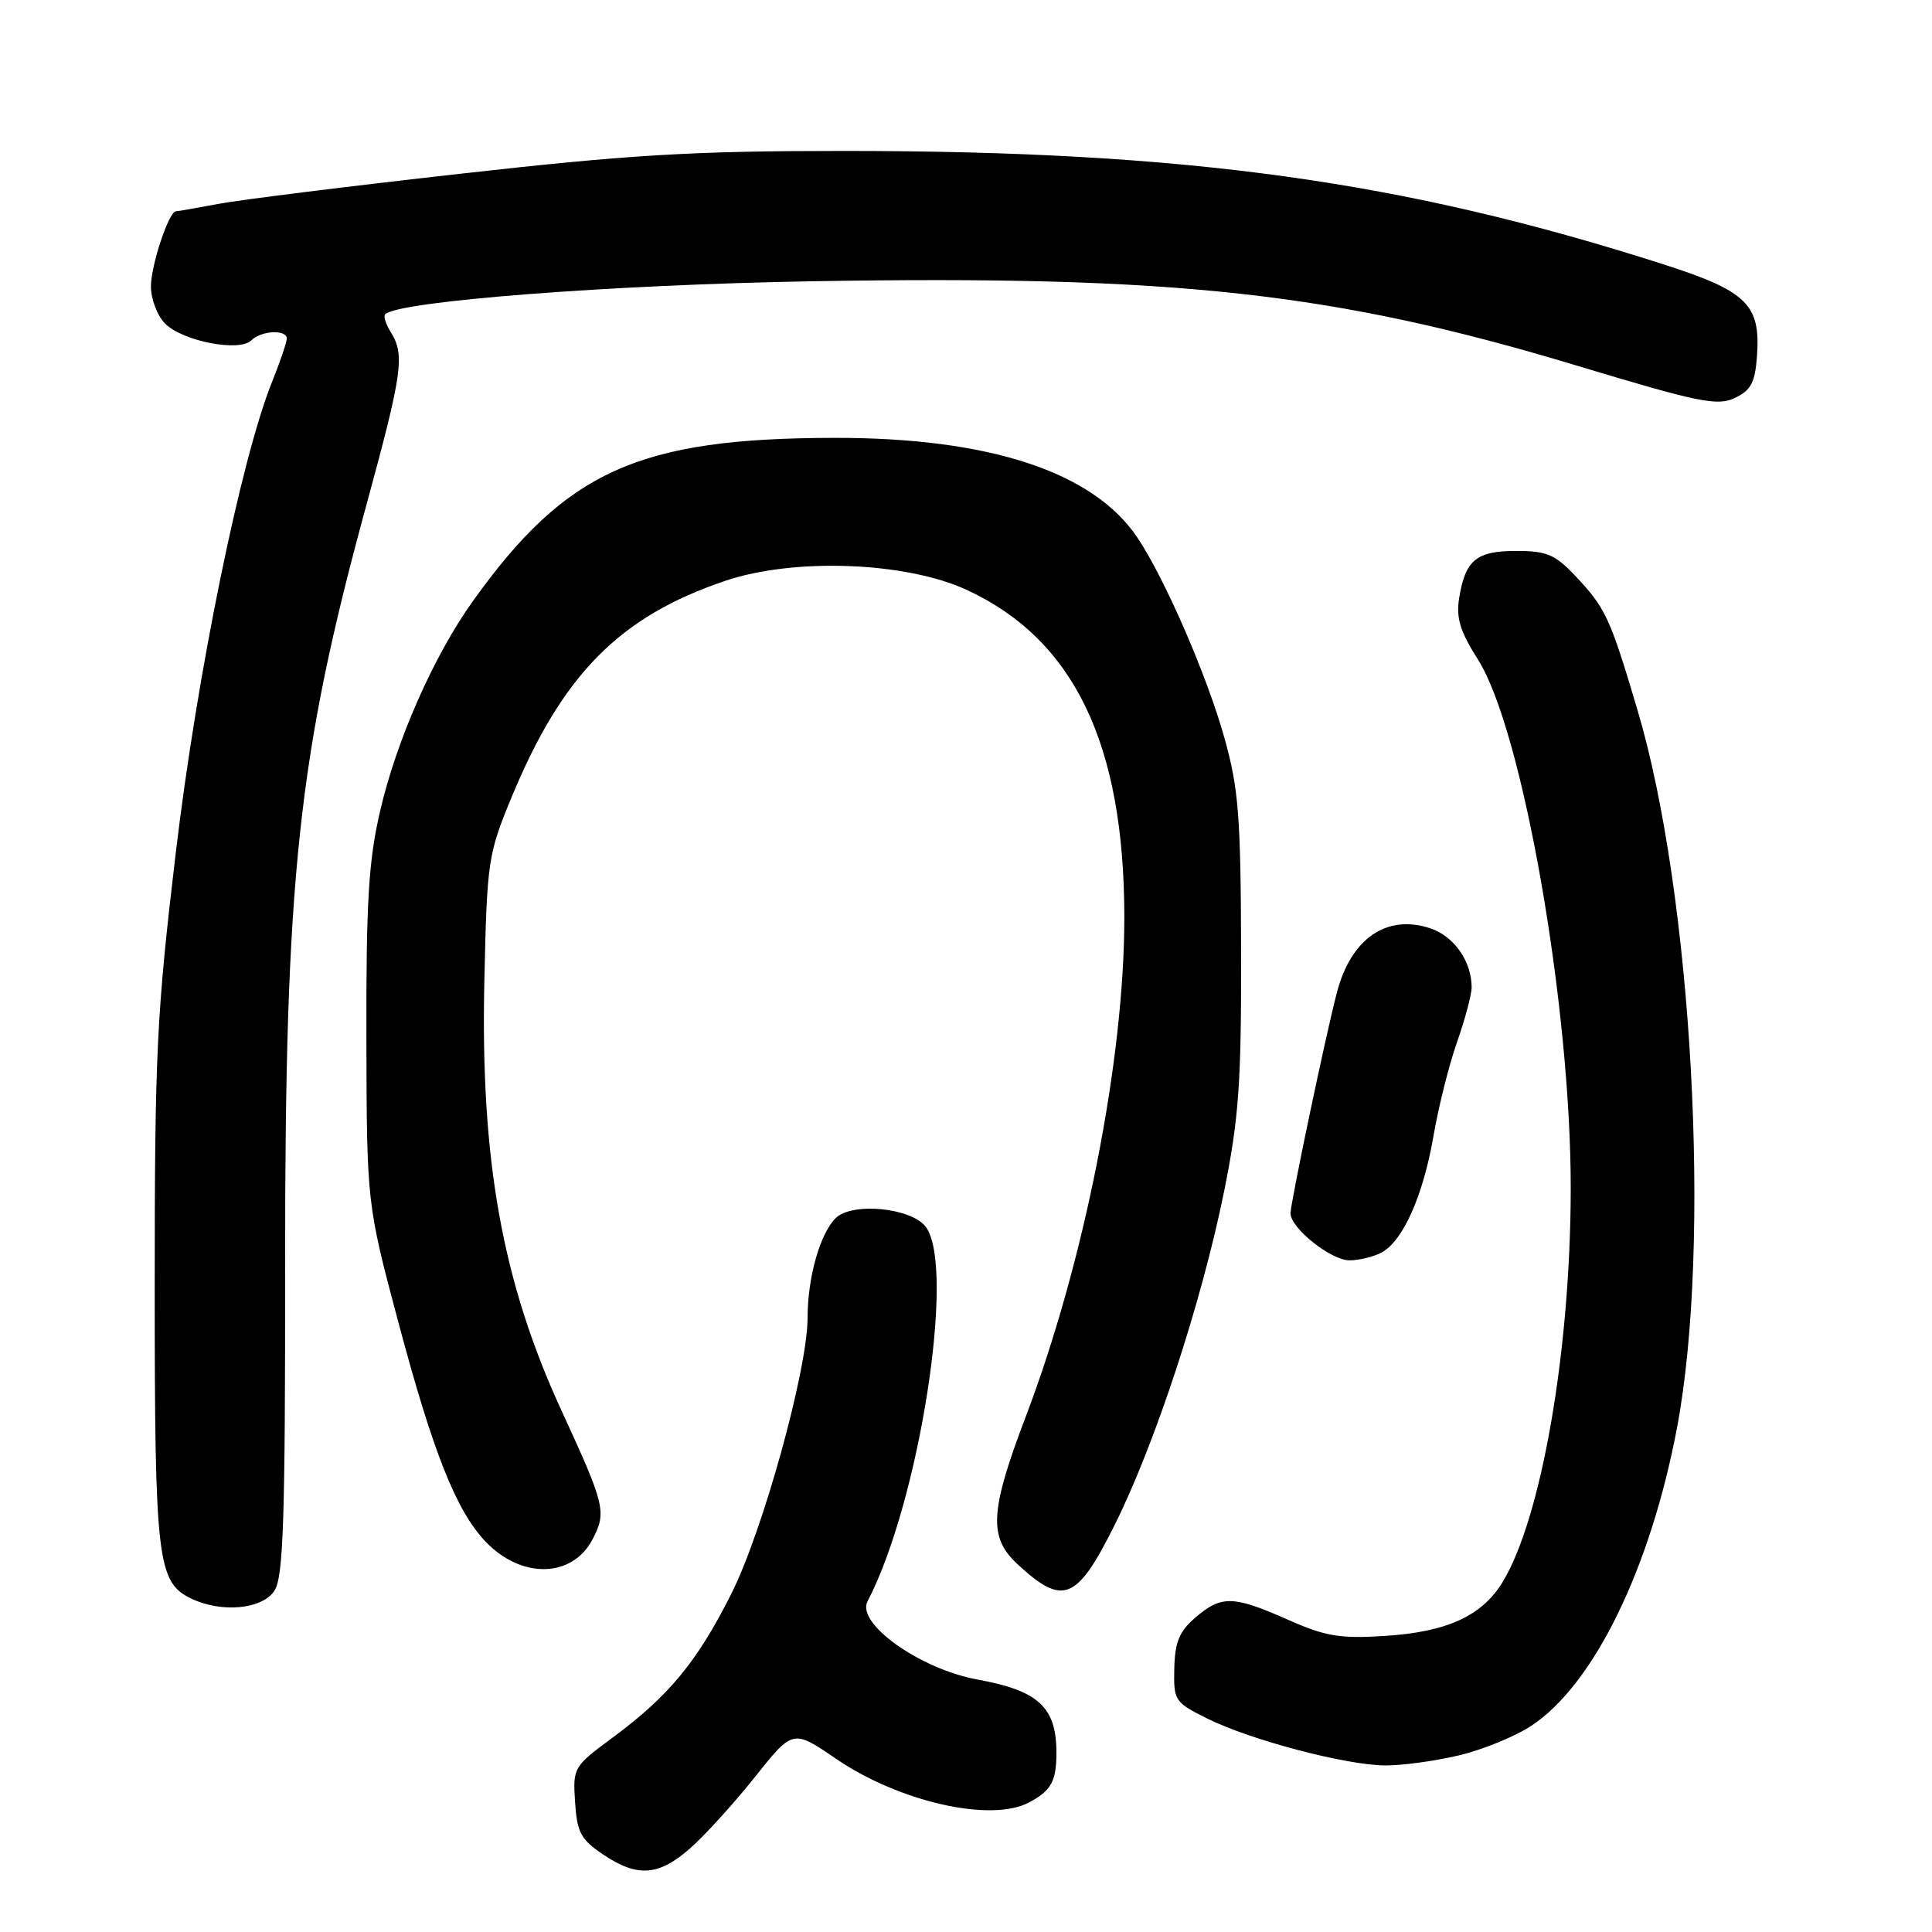<?xml version="1.0" encoding="UTF-8" standalone="no"?>
<!DOCTYPE svg PUBLIC "-//W3C//DTD SVG 1.1//EN" "http://www.w3.org/Graphics/SVG/1.1/DTD/svg11.dtd" >
<svg xmlns="http://www.w3.org/2000/svg" xmlns:xlink="http://www.w3.org/1999/xlink" version="1.1" viewBox="0 0 256 256">
 <g >
 <path fill="currentColor"
d=" M 91.45 244.91 C 93.39 243.21 97.24 238.96 100.02 235.48 C 105.06 229.14 105.06 229.14 110.78 233.05 C 119.13 238.75 131.27 241.51 136.32 238.85 C 139.27 237.29 139.97 236.06 139.98 232.33 C 140.01 226.24 137.64 224.02 129.53 222.55 C 121.93 221.17 113.41 215.12 114.95 212.19 C 121.80 199.09 126.66 168.01 122.69 162.59 C 120.81 160.03 112.89 159.25 110.72 161.42 C 108.64 163.50 107.01 169.29 107.01 174.63 C 107.00 181.49 101.09 202.87 96.90 211.19 C 92.39 220.17 88.62 224.74 81.23 230.20 C 75.98 234.08 75.90 234.21 76.20 238.79 C 76.46 242.80 76.96 243.74 79.90 245.72 C 84.47 248.79 87.26 248.59 91.45 244.91 Z  M 193.25 232.61 C 196.42 231.87 200.77 230.09 202.93 228.66 C 211.20 223.19 218.69 207.84 222.22 189.15 C 226.80 164.85 224.25 118.53 216.97 94.06 C 213.33 81.79 212.74 80.54 208.68 76.25 C 206.07 73.48 204.91 73.00 200.93 73.00 C 195.63 73.00 194.17 74.20 193.35 79.22 C 192.92 81.88 193.46 83.65 195.84 87.40 C 201.74 96.70 208.16 133.31 208.13 157.50 C 208.11 178.99 204.23 201.29 199.06 209.70 C 196.32 214.14 191.70 216.25 183.50 216.77 C 177.53 217.15 175.64 216.83 170.63 214.61 C 163.41 211.41 161.84 211.37 158.40 214.33 C 156.26 216.17 155.68 217.58 155.60 221.08 C 155.50 225.35 155.65 225.57 160.00 227.73 C 165.70 230.56 178.28 233.88 183.50 233.93 C 185.70 233.95 190.09 233.36 193.25 232.61 Z  M 36.38 210.75 C 37.55 208.90 37.80 201.27 37.78 167.50 C 37.76 116.19 39.47 100.18 48.51 67.06 C 53.32 49.43 53.67 47.04 51.79 44.03 C 51.12 42.96 50.78 41.89 51.04 41.64 C 52.80 39.90 80.95 37.73 107.56 37.27 C 155.78 36.45 176.85 38.77 208.88 48.43 C 225.12 53.33 227.57 53.84 229.88 52.73 C 232.02 51.72 232.56 50.68 232.81 47.16 C 233.30 40.33 231.49 38.57 220.27 34.98 C 185.90 23.97 157.17 20.00 111.79 20.00 C 91.76 20.00 83.48 20.49 60.93 23.03 C 46.12 24.69 31.69 26.49 28.86 27.03 C 26.04 27.56 23.54 28.00 23.31 28.00 C 22.38 28.00 20.00 35.15 20.00 37.97 C 20.00 39.64 20.85 41.85 21.89 42.89 C 24.22 45.22 31.73 46.67 33.30 45.10 C 34.60 43.80 38.00 43.62 38.00 44.87 C 38.00 45.34 37.12 47.93 36.04 50.62 C 31.91 60.91 26.11 89.30 23.29 113.00 C 20.75 134.39 20.50 139.55 20.50 170.50 C 20.50 206.69 20.84 209.65 25.32 211.81 C 29.35 213.76 34.80 213.24 36.38 210.75 Z  M 147.73 202.00 C 153.10 191.21 159.24 172.47 162.20 157.86 C 164.16 148.14 164.49 143.54 164.45 126.00 C 164.41 108.18 164.12 104.49 162.25 97.80 C 159.96 89.59 154.33 76.61 150.70 71.22 C 144.86 62.52 131.09 57.99 110.59 58.02 C 84.61 58.05 74.98 62.40 62.64 79.68 C 57.47 86.91 52.54 98.07 50.36 107.50 C 48.84 114.05 48.51 119.48 48.55 137.50 C 48.60 159.50 48.60 159.50 52.77 175.15 C 57.37 192.41 60.42 200.11 64.28 204.21 C 69.04 209.26 75.85 209.13 78.53 203.94 C 80.39 200.34 80.18 199.46 74.44 186.99 C 66.56 169.92 63.65 153.74 64.18 130.00 C 64.53 114.13 64.66 113.21 67.74 105.75 C 74.50 89.38 82.06 81.70 96.11 76.96 C 105.23 73.88 120.04 74.44 128.09 78.16 C 142.30 84.73 148.96 98.54 148.98 121.50 C 148.99 140.40 143.69 167.28 135.90 187.76 C 131.18 200.16 130.98 203.67 134.75 207.19 C 140.86 212.88 142.67 212.16 147.73 202.00 Z  M 183.06 165.97 C 185.90 164.45 188.58 158.43 189.94 150.54 C 190.60 146.70 192.00 141.10 193.07 138.07 C 194.13 135.04 195.00 131.79 195.00 130.83 C 195.00 127.37 192.66 124.04 189.50 123.00 C 183.74 121.10 179.02 124.35 177.15 131.50 C 175.68 137.09 171.00 159.38 171.00 160.77 C 171.00 162.73 176.36 167.00 178.81 167.00 C 180.08 167.00 182.00 166.53 183.06 165.97 Z "/>
</g>
</svg>